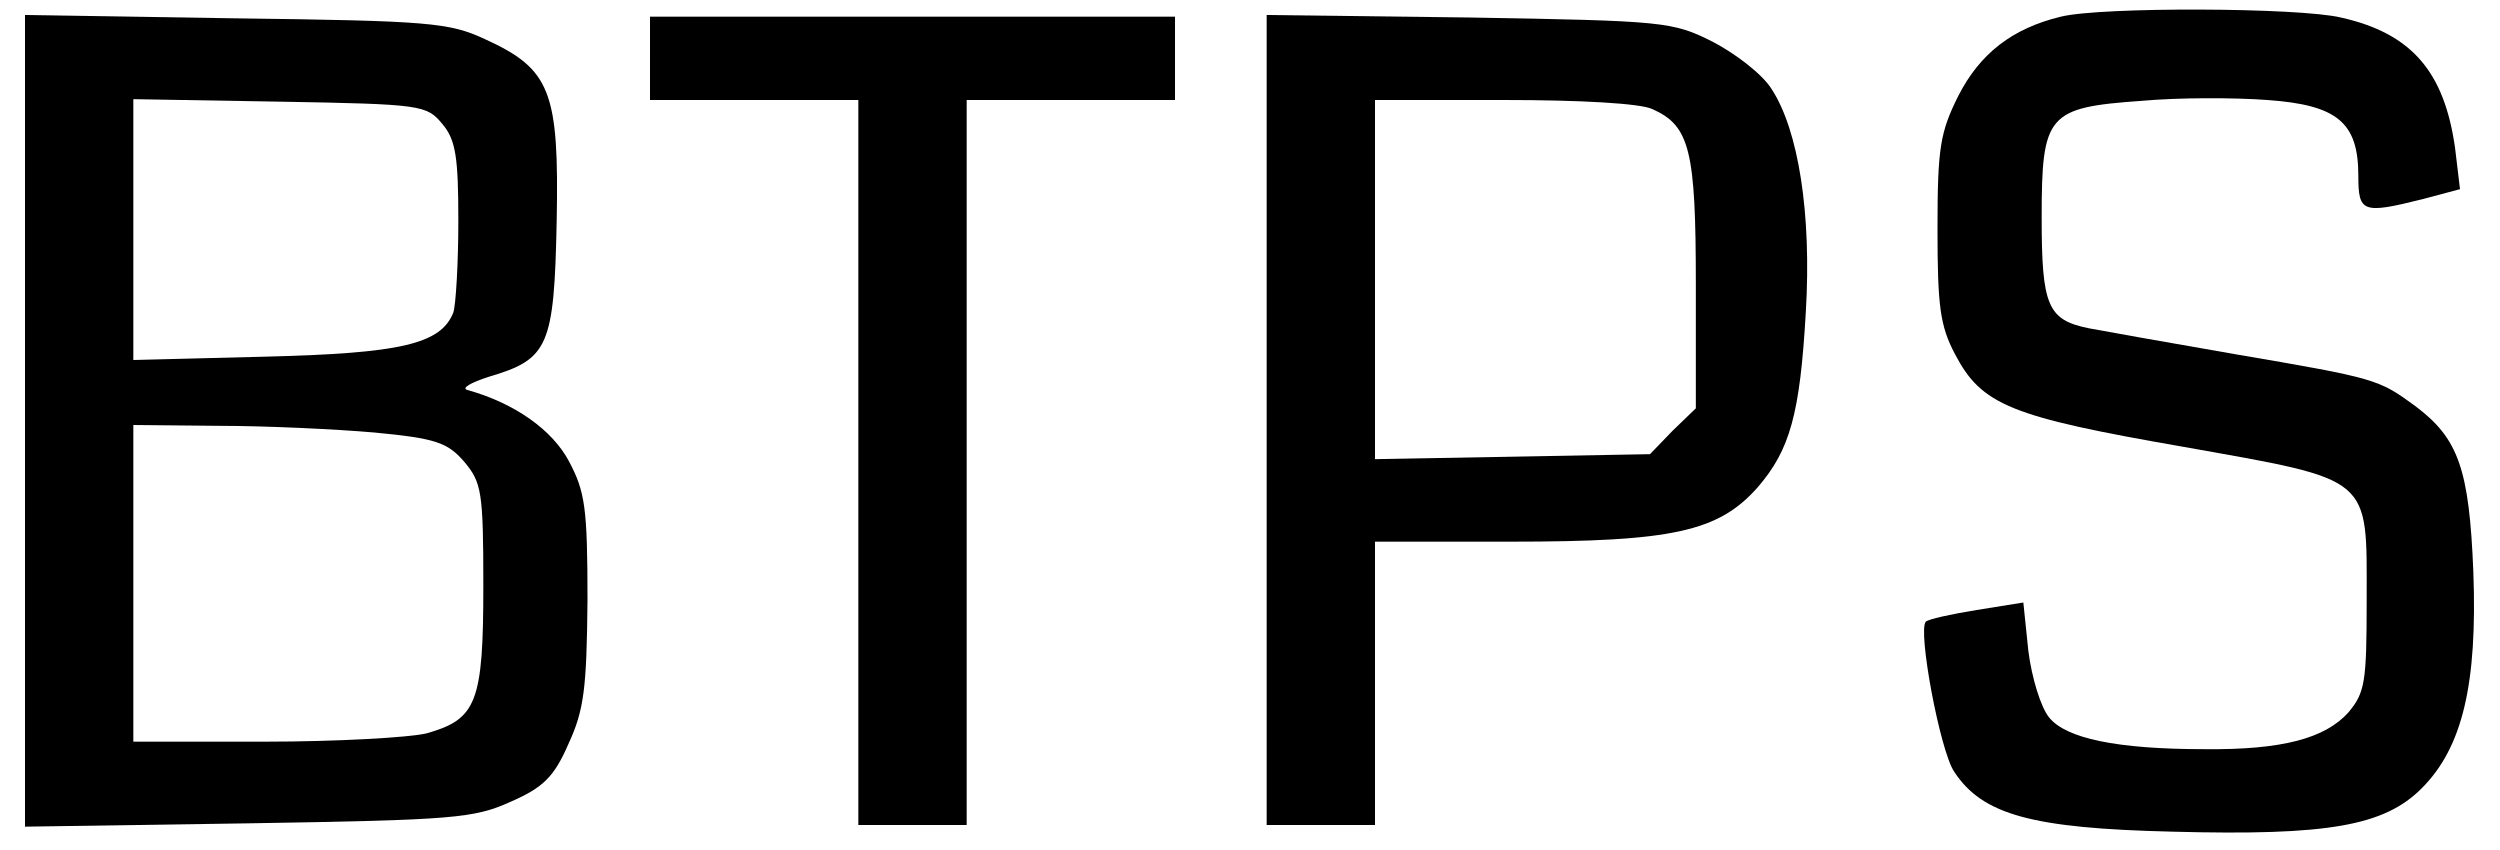 <?xml version="1.0" standalone="no"?>
<!DOCTYPE svg PUBLIC "-//W3C//DTD SVG 20010904//EN"
 "http://www.w3.org/TR/2001/REC-SVG-20010904/DTD/svg10.dtd">
<svg version="1.0" xmlns="http://www.w3.org/2000/svg"
 width="300pt" height="102pt" viewBox="0 0 300 102"
 preserveAspectRatio="xMidYMid meet">
<g transform="translate(0,102) scale(0.1,-0.1)"
fill="#000000" stroke="none">
<path d="M2473 1000 c-58 -14 -97 -44 -123 -95 -22 -44 -25 -63 -25 -160 0
-92 3 -116 21 -150 32 -61 66 -75 273 -111 230 -41 221 -34 221 -185 0 -98 -2
-110 -22 -134 -28 -31 -79 -45 -173 -44 -105 0 -166 13 -186 38 -10 12 -21 48
-25 80 l-6 58 -56 -9 c-31 -5 -58 -11 -61 -14 -10 -10 17 -155 34 -180 34 -52
94 -68 262 -72 187 -5 254 7 299 52 49 49 67 125 62 260 -5 124 -18 160 -70
199 -44 32 -46 33 -216 62 -81 14 -159 28 -175 31 -50 10 -57 27 -57 133 0
124 7 132 120 140 44 4 111 4 151 1 84 -6 109 -27 109 -91 0 -44 5 -46 77 -28
l45 12 -6 50 c-13 91 -52 137 -137 156 -50 12 -288 13 -336 1z"/>
<path d="M30 515 l0 -487 268 4 c247 4 271 6 315 26 39 17 52 30 69 69 19 41
22 67 23 173 0 111 -3 130 -22 166 -20 38 -65 70 -122 86 -8 2 4 9 26 16 71
21 78 36 81 186 3 156 -7 183 -86 219 -43 20 -67 22 -299 25 l-253 4 0 -487z
m501 356 c16 -19 19 -40 19 -116 0 -51 -3 -101 -6 -110 -15 -38 -63 -49 -226
-53 l-158 -4 0 157 0 156 176 -3 c171 -3 176 -4 195 -27z m-82 -370 c74 -7 88
-12 108 -35 21 -25 23 -36 23 -149 0 -140 -8 -160 -68 -177 -20 -5 -108 -10
-194 -10 l-158 0 0 190 0 190 103 -1 c56 0 140 -4 186 -8z"/>
<path d="M780 950 l0 -50 125 0 125 0 0 -435 0 -435 65 0 65 0 0 435 0 435
125 0 125 0 0 50 0 50 -315 0 -315 0 0 -50z"/>
<path d="M1520 516 l0 -486 65 0 65 0 0 170 0 170 163 0 c194 0 249 12 296 65
39 45 51 88 58 211 7 118 -9 218 -41 267 -11 18 -44 43 -71 57 -48 24 -57 25
-292 29 l-243 3 0 -486z m463 373 c45 -20 52 -50 52 -210 l0 -149 -28 -27 -27
-28 -165 -3 -165 -3 0 215 0 216 155 0 c91 0 164 -4 178 -11z"/>
</g>
</svg>
